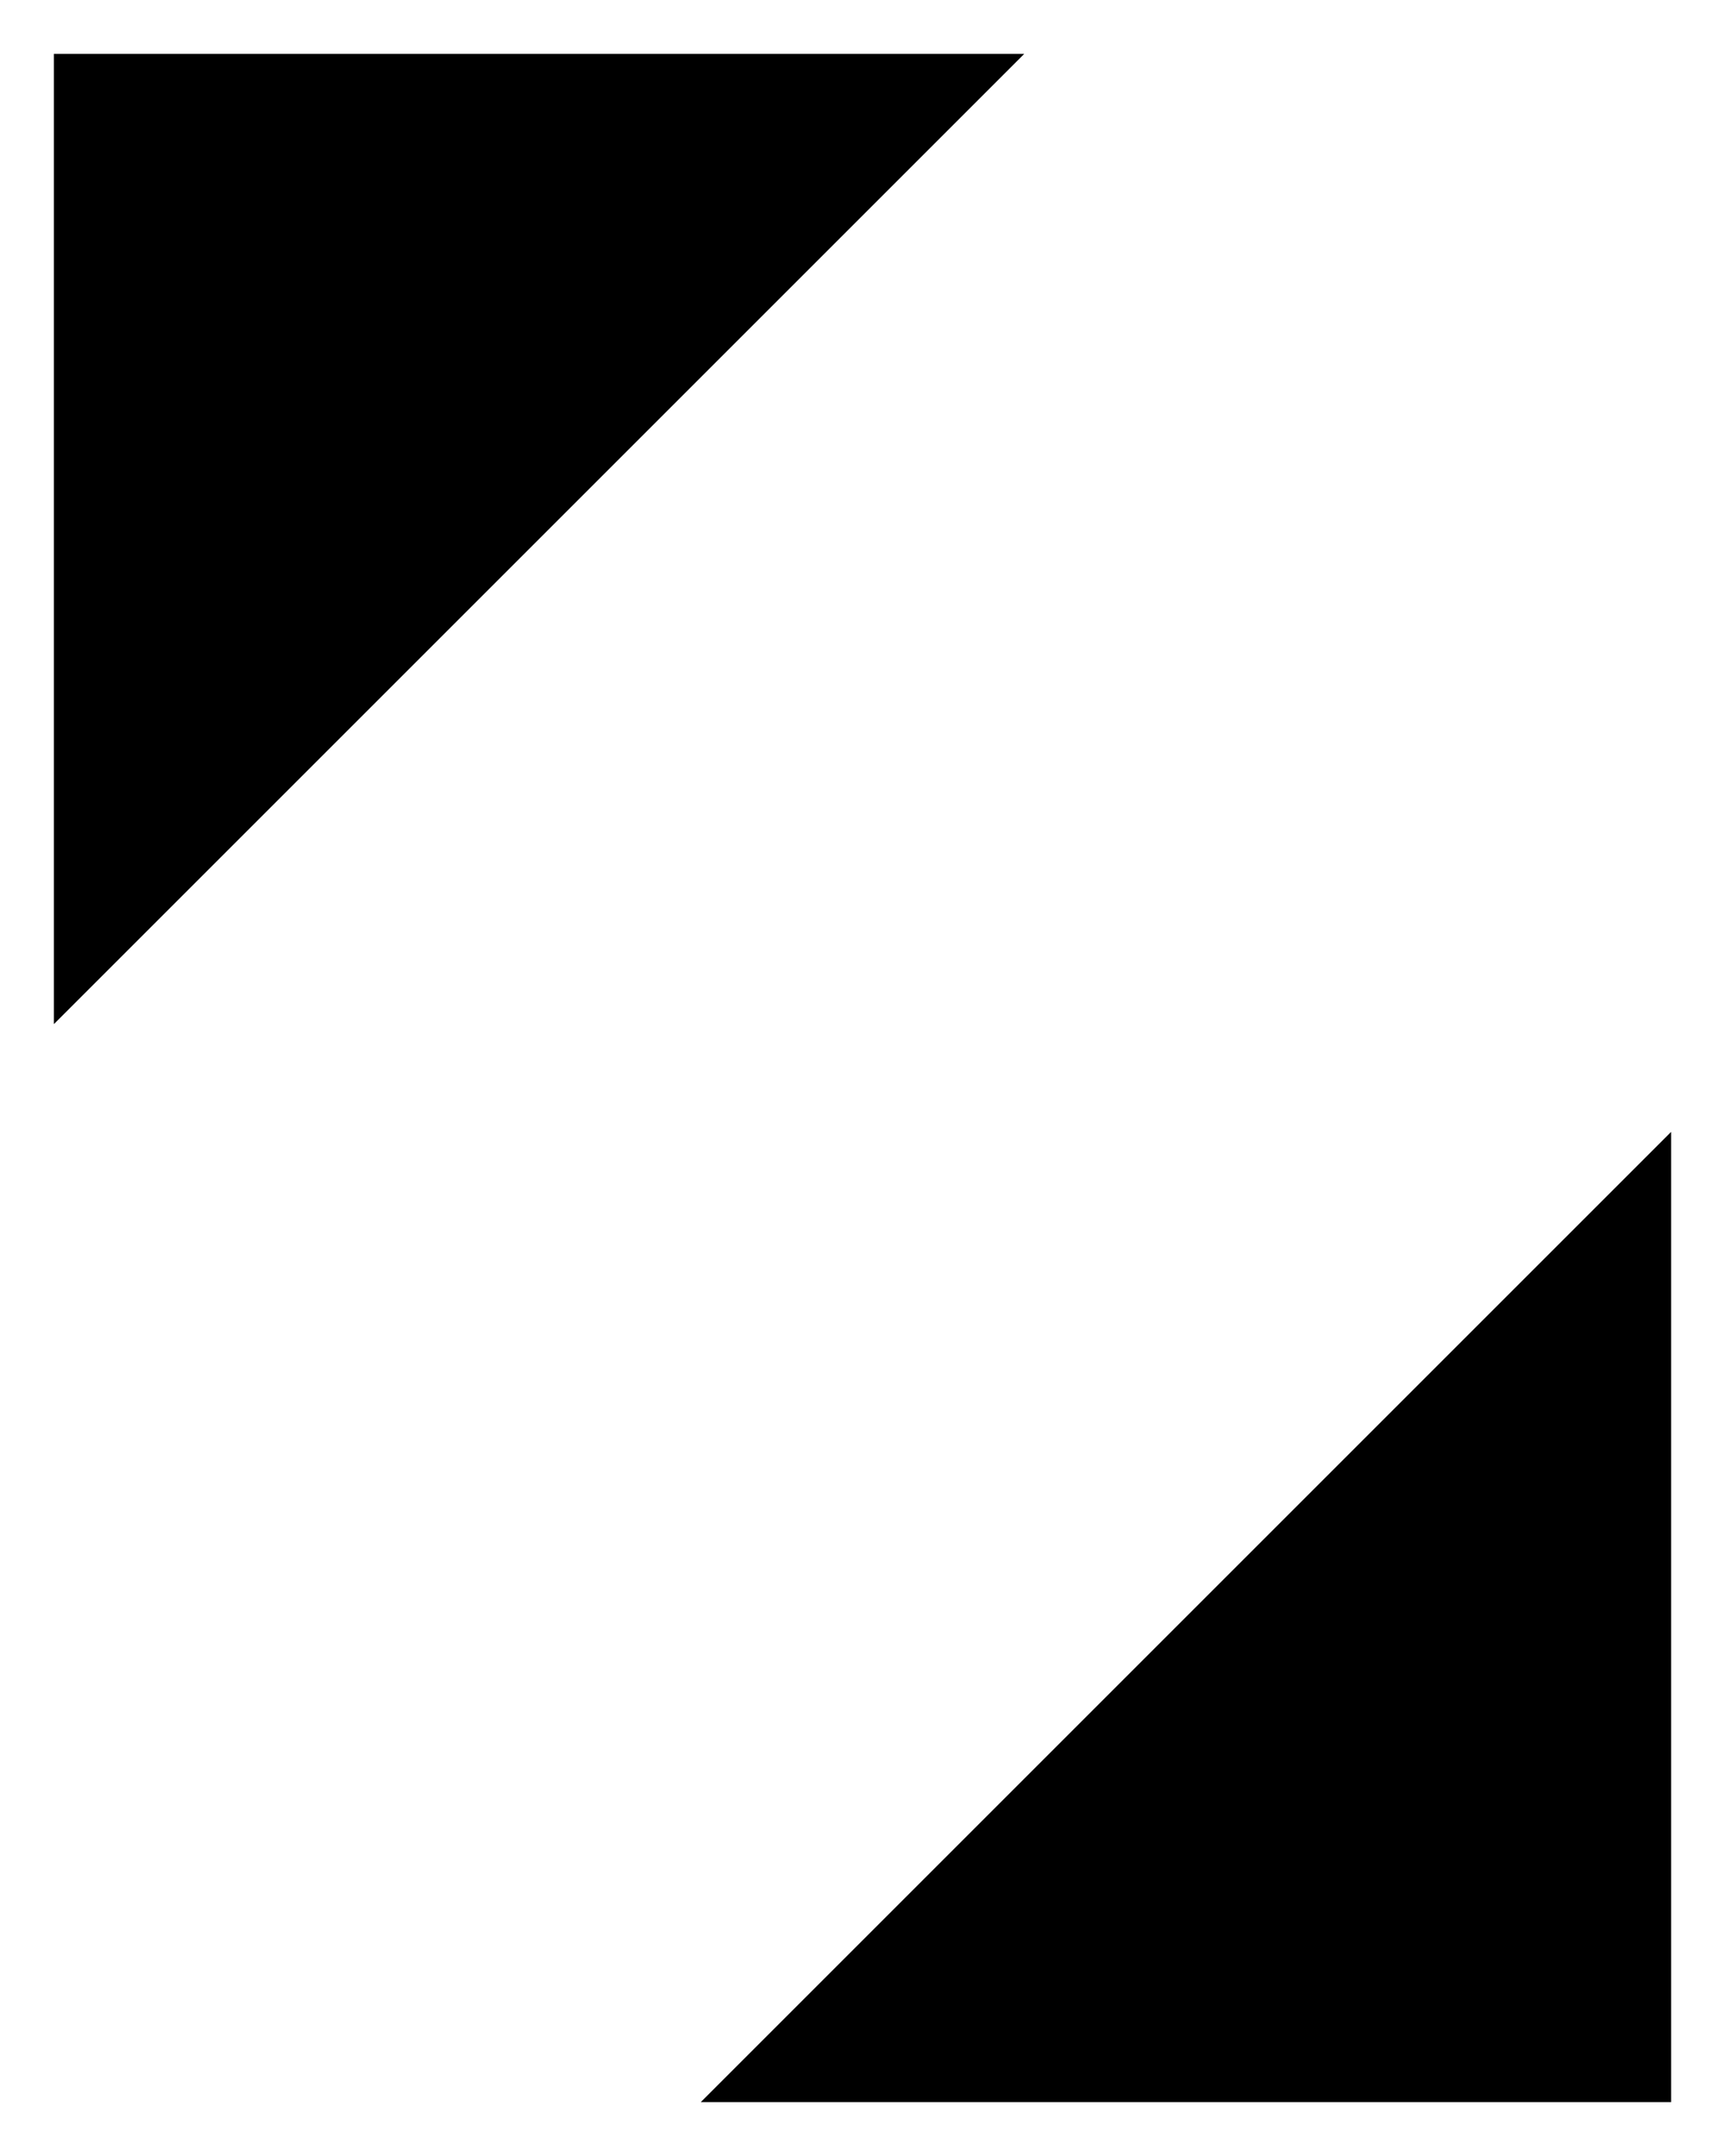 <svg id="ad11f034-b5ab-4114-88bf-d581ce244c39" data-name="ICON" xmlns="http://www.w3.org/2000/svg" width="128" height="160" viewBox="0 0 128 160"><title>ping</title><polyline points="85 85 40 40 4 76 4 4 76 4 40 40" stroke-linecap="round" stroke-linejoin="round"/><polyline points="43 75 88 120 124 84 124 156 52 156 88 120" stroke-linecap="round" stroke-linejoin="round"/></svg>